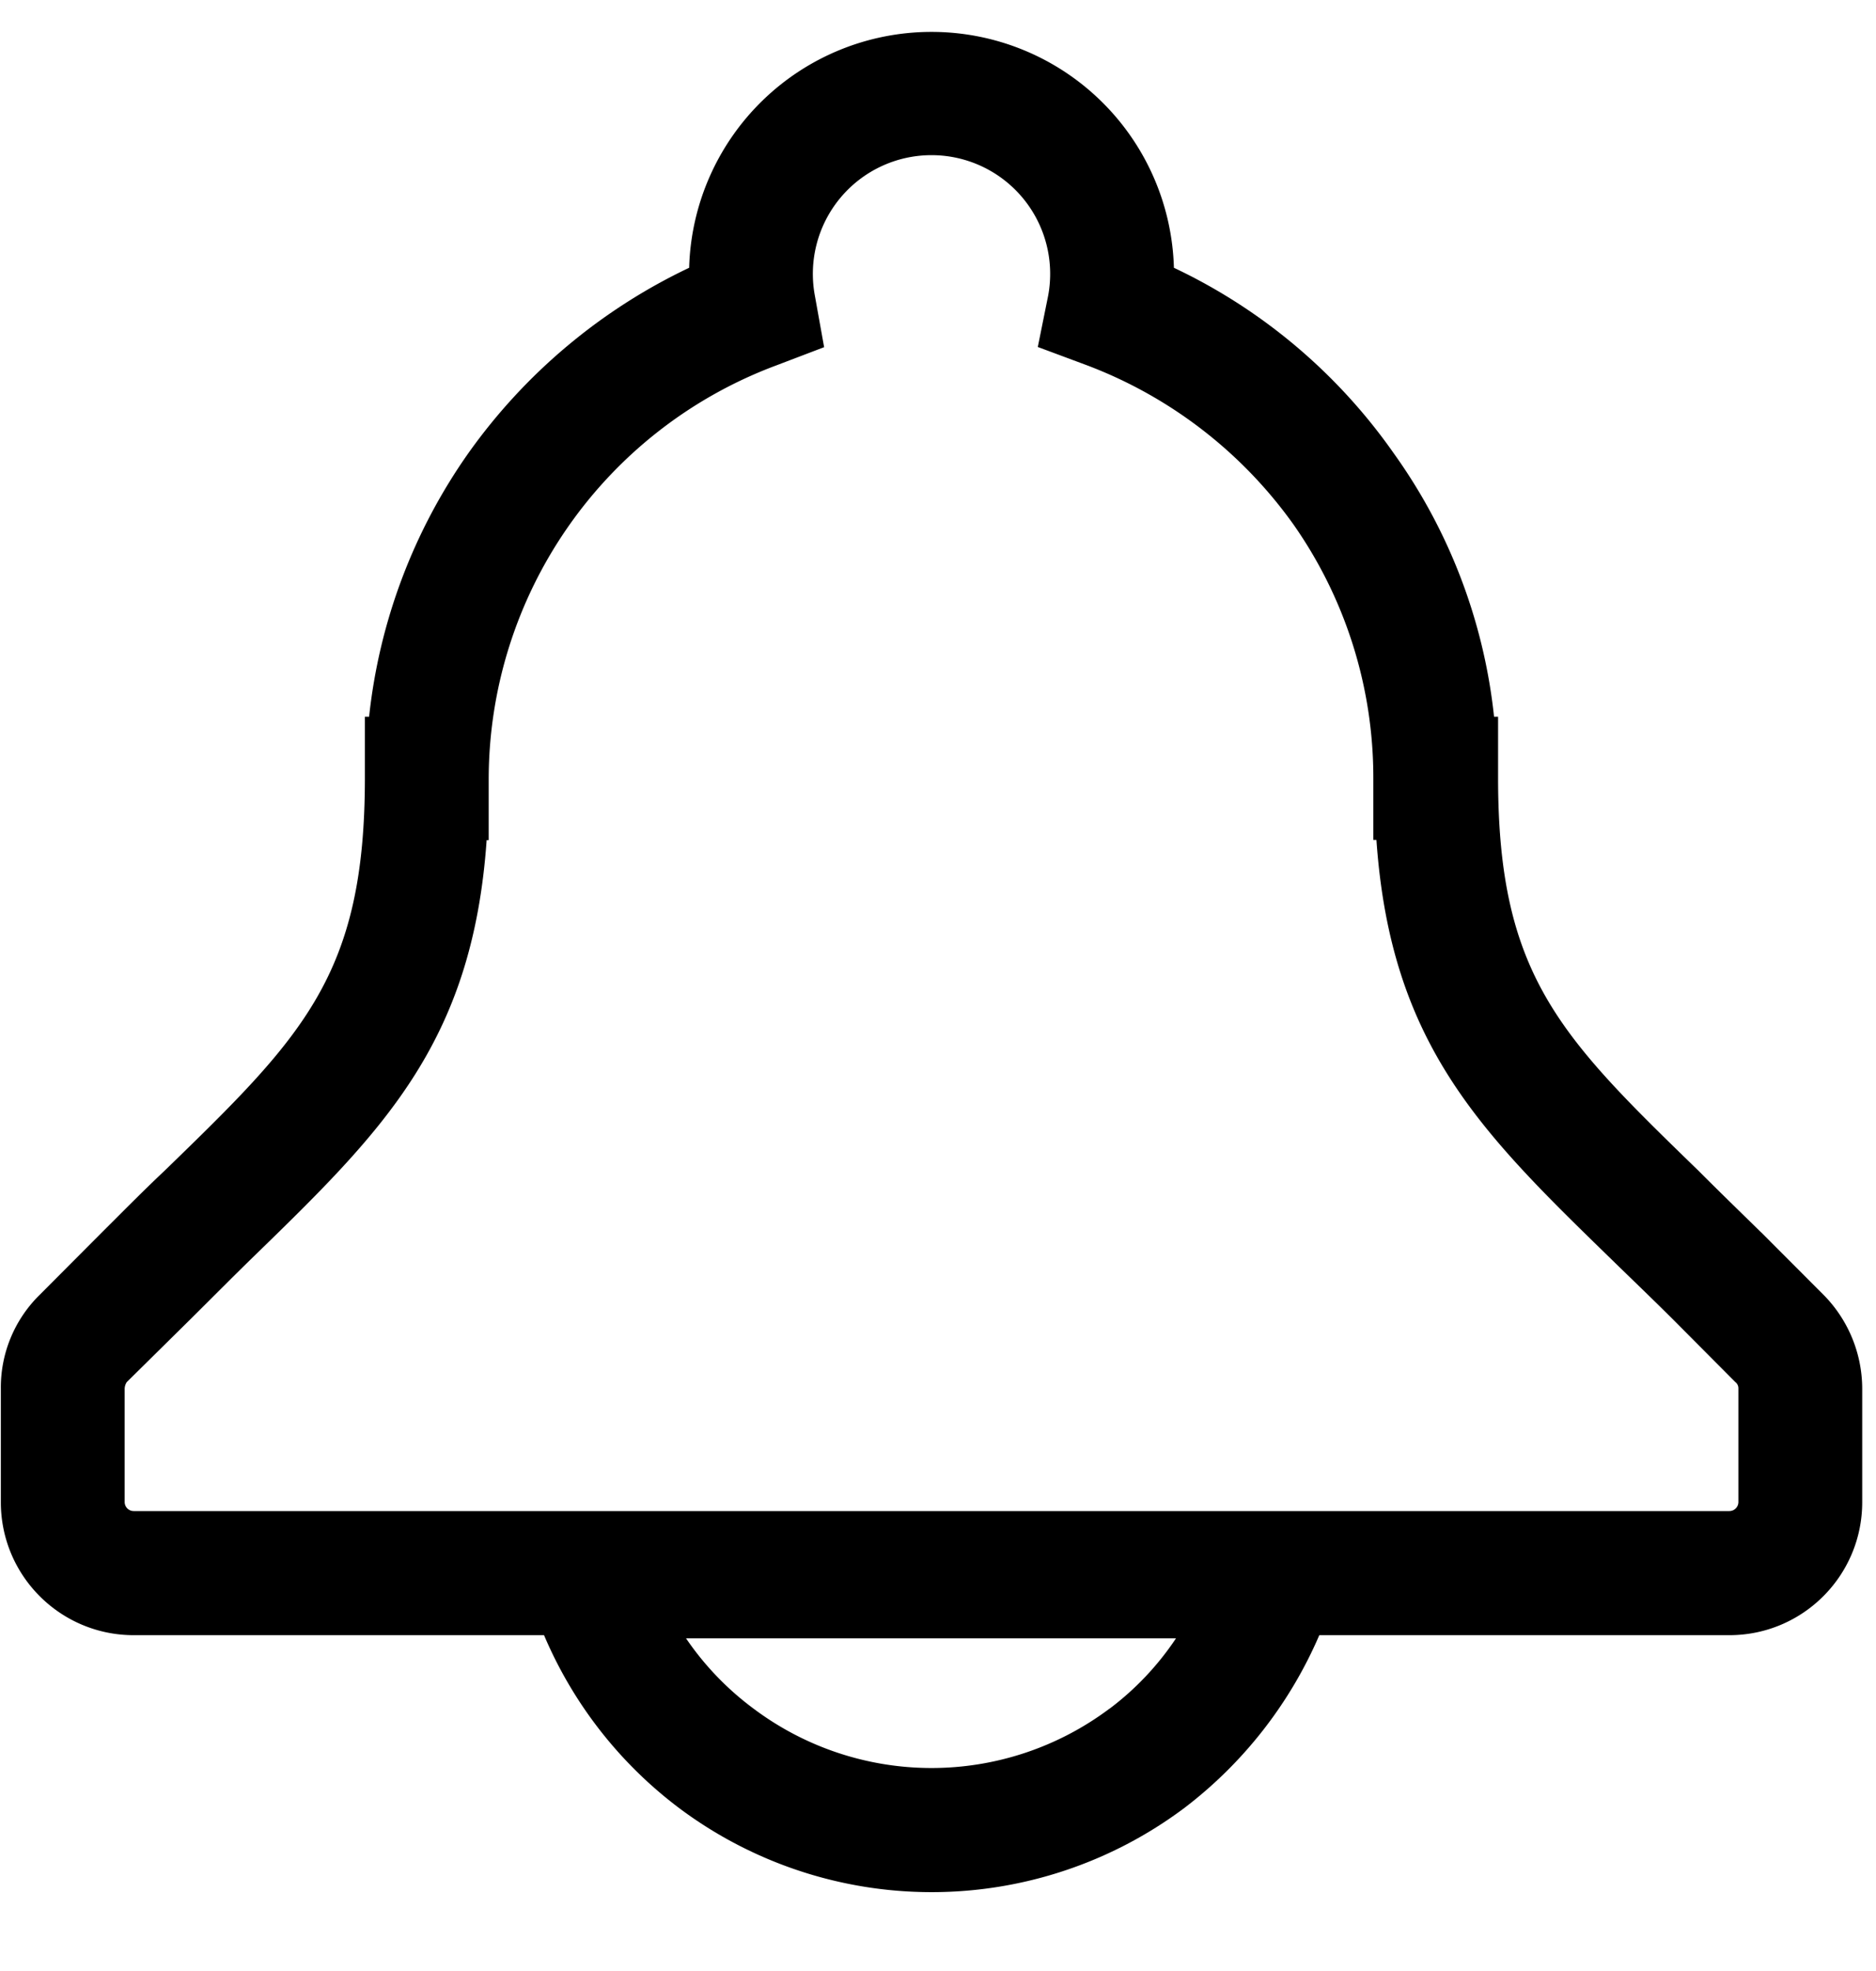 <svg xmlns="http://www.w3.org/2000/svg" width="20" height="21" fill="none">
    <path fill="currentColor" d="M18.773 13.128c-.24-.235-.458-.446-.665-.654-1.472-1.428-2.137-2.08-2.137-4.184v-.654h-.043a5.88 5.88 0 00-1.069-2.806 5.98 5.98 0 00-2.344-1.977 2.585 2.585 0 00-5.168 0A6.09 6.09 0 004.992 4.83a5.978 5.978 0 00-1.057 2.806H3.89v.654c0 2.105-.665 2.757-2.137 4.185-.218.205-.425.415-.665.654l-.665.667a1.381 1.381 0 00-.414 1v1.209c0 .783.634 1.417 1.417 1.417H5.8c.31.73.806 1.365 1.44 1.842a4.494 4.494 0 005.385 0 4.596 4.596 0 001.44-1.842h4.371c.783 0 1.417-.634 1.417-1.417v-1.211a1.426 1.426 0 00-.414-1l-.665-.666zm-6.945 5.077a3.162 3.162 0 01-3.794 0 3.11 3.11 0 01-.72-.749h5.223a3.062 3.062 0 01-.709.75zm6.705-2.201a.097.097 0 01-.098.096H1.427a.097.097 0 01-.098-.096v-1.21a.139.139 0 01.022-.068l.676-.667c.229-.227.436-.436.643-.638 1.395-1.356 2.366-2.29 2.518-4.47h.022v-.654a4.709 4.709 0 013.064-4.403l.512-.195-.098-.545a1.265 1.265 0 112.486-.002l-.11.545.524.195a4.78 4.78 0 012.203 1.698c.555.792.852 1.737.85 2.705v.654h.033c.152 2.18 1.112 3.113 2.507 4.47.207.202.425.41.654.638l.665.668c.021.016.033.04.033.066V16.005z"/>
</svg>